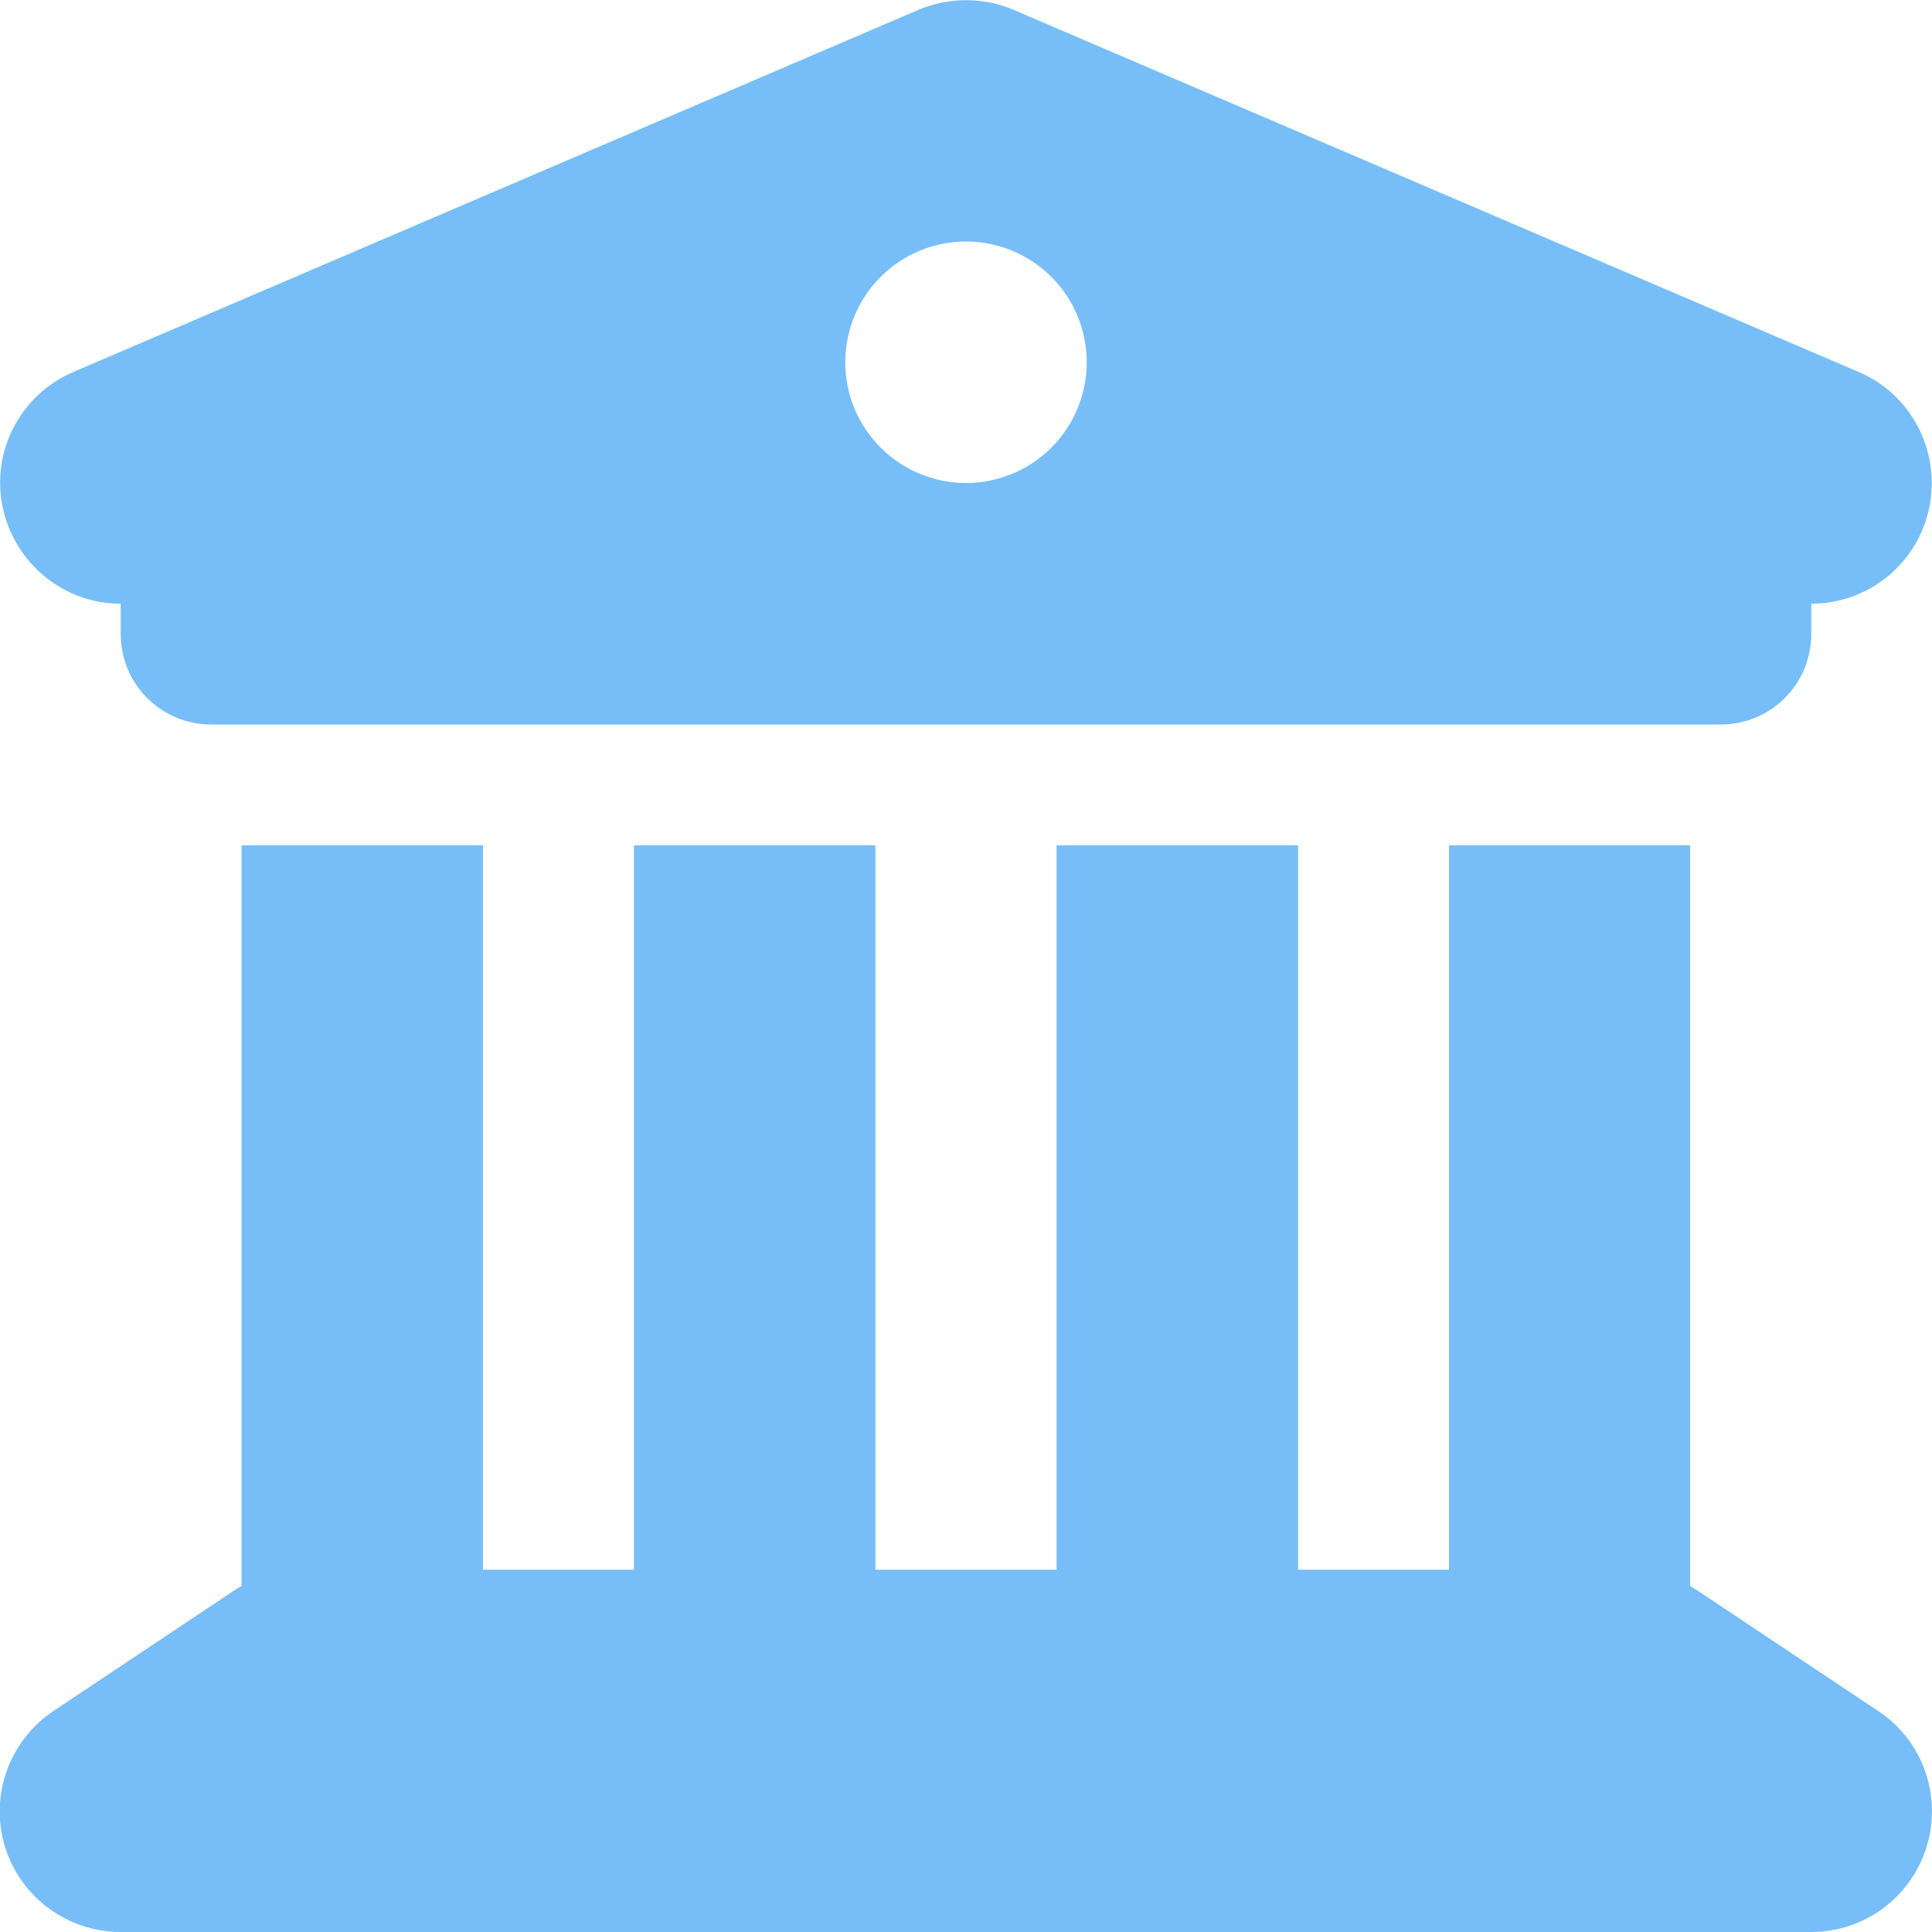 <svg width="25" height="25" viewBox="0 0 25 25" fill="none" xmlns="http://www.w3.org/2000/svg">
<g clip-path="url(#clip0_68_180)">
<path d="M11.885 0.127L0.947 4.814C0.264 5.107 -0.117 5.84 0.034 6.562C0.186 7.285 0.82 7.812 1.562 7.812V8.203C1.562 8.853 2.085 9.375 2.734 9.375H22.266C22.915 9.375 23.438 8.853 23.438 8.203V7.812C24.18 7.812 24.819 7.29 24.966 6.562C25.112 5.835 24.731 5.103 24.053 4.814L13.115 0.127C12.725 -0.039 12.275 -0.039 11.885 0.127ZM6.25 10.938H3.125V20.523C3.096 20.537 3.066 20.557 3.037 20.576L0.693 22.139C0.122 22.52 -0.137 23.232 0.063 23.892C0.264 24.551 0.874 25 1.562 25H23.438C24.126 25 24.731 24.551 24.932 23.892C25.132 23.232 24.878 22.52 24.302 22.139L21.958 20.576C21.929 20.557 21.899 20.542 21.87 20.523V10.938H18.75V20.312H16.797V10.938H13.672V20.312H11.328V10.938H8.203V20.312H6.25V10.938ZM12.5 3.125C12.914 3.125 13.312 3.29 13.605 3.583C13.898 3.876 14.062 4.273 14.062 4.688C14.062 5.102 13.898 5.499 13.605 5.792C13.312 6.085 12.914 6.25 12.5 6.25C12.086 6.25 11.688 6.085 11.395 5.792C11.102 5.499 10.938 5.102 10.938 4.688C10.938 4.273 11.102 3.876 11.395 3.583C11.688 3.29 12.086 3.125 12.5 3.125Z" fill="#77BEF8"/>
</g>
<defs>
<clipPath id="clip0_68_180">
<rect width="25" height="25" fill="white"/>
</clipPath>
</defs>
</svg>
